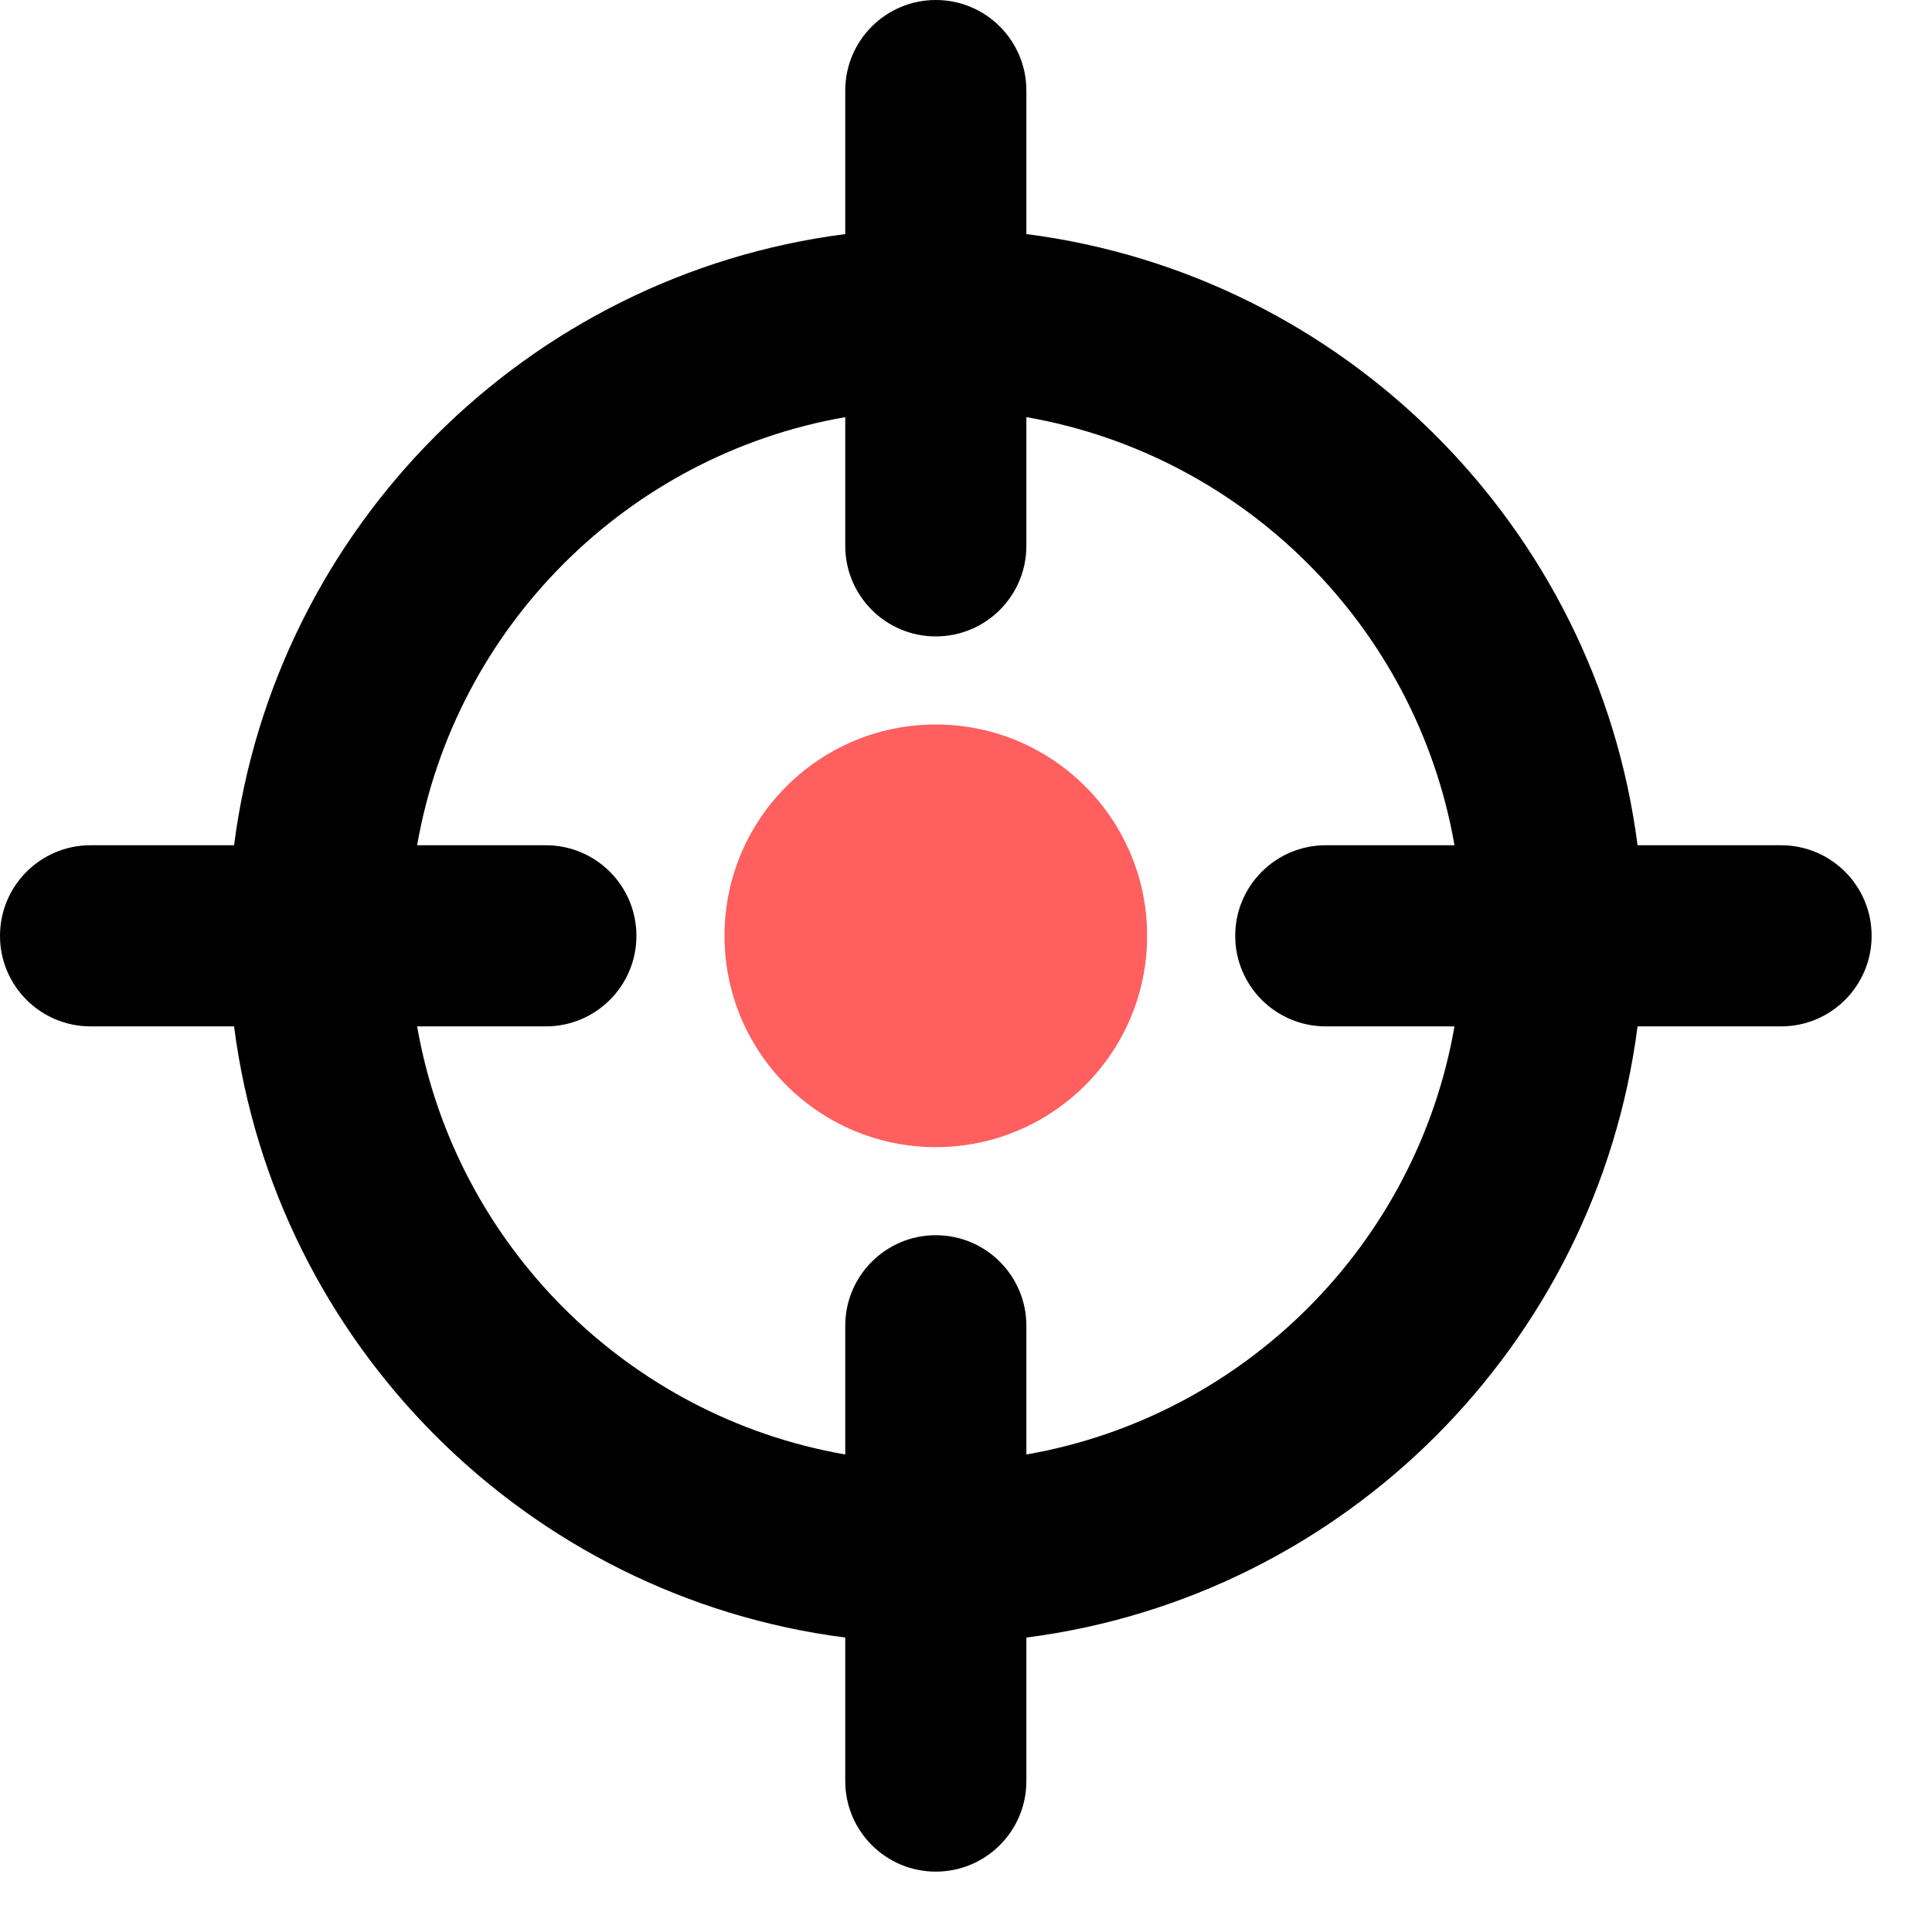 <svg width="32" height="32" viewBox="0 0 32 32" fill="none" xmlns="http://www.w3.org/2000/svg">
<path d="M29.5 14H27.123C26.446 8.732 22.268 4.554 17 3.877V1.5C17 0.672 16.329 0 15.5 0C14.671 0 14 0.672 14 1.5V3.877C8.732 4.554 4.554 8.732 3.877 14H1.5C0.671 14 0 14.672 0 15.5C0 16.328 0.671 17 1.5 17H3.877C4.554 22.268 8.732 26.446 14 27.123V29.5C14 30.328 14.671 31 15.5 31C16.329 31 17 30.328 17 29.5V27.123C22.268 26.446 26.446 22.268 27.123 17H29.5C30.329 17 31 16.328 31 15.5C31 14.672 30.329 14 29.5 14ZM17 24.091V21.959C17 21.131 16.329 20.459 15.5 20.459C14.671 20.459 14 21.131 14 21.959V24.091C10.389 23.462 7.538 20.611 6.909 17H9.041C9.87 17 10.541 16.328 10.541 15.5C10.541 14.672 9.87 14 9.041 14H6.909C7.538 10.389 10.389 7.538 14 6.909V9.041C14 9.869 14.671 10.541 15.5 10.541C16.329 10.541 17 9.869 17 9.041V6.909C20.611 7.538 23.462 10.389 24.091 14H21.959C21.13 14 20.459 14.672 20.459 15.5C20.459 16.328 21.13 17 21.959 17H24.091C23.462 20.611 20.611 23.462 17 24.091Z" fill="black"/>
<circle cx="15.5" cy="15.5" r="3.5" fill="#FF5F5F"/>
</svg>
